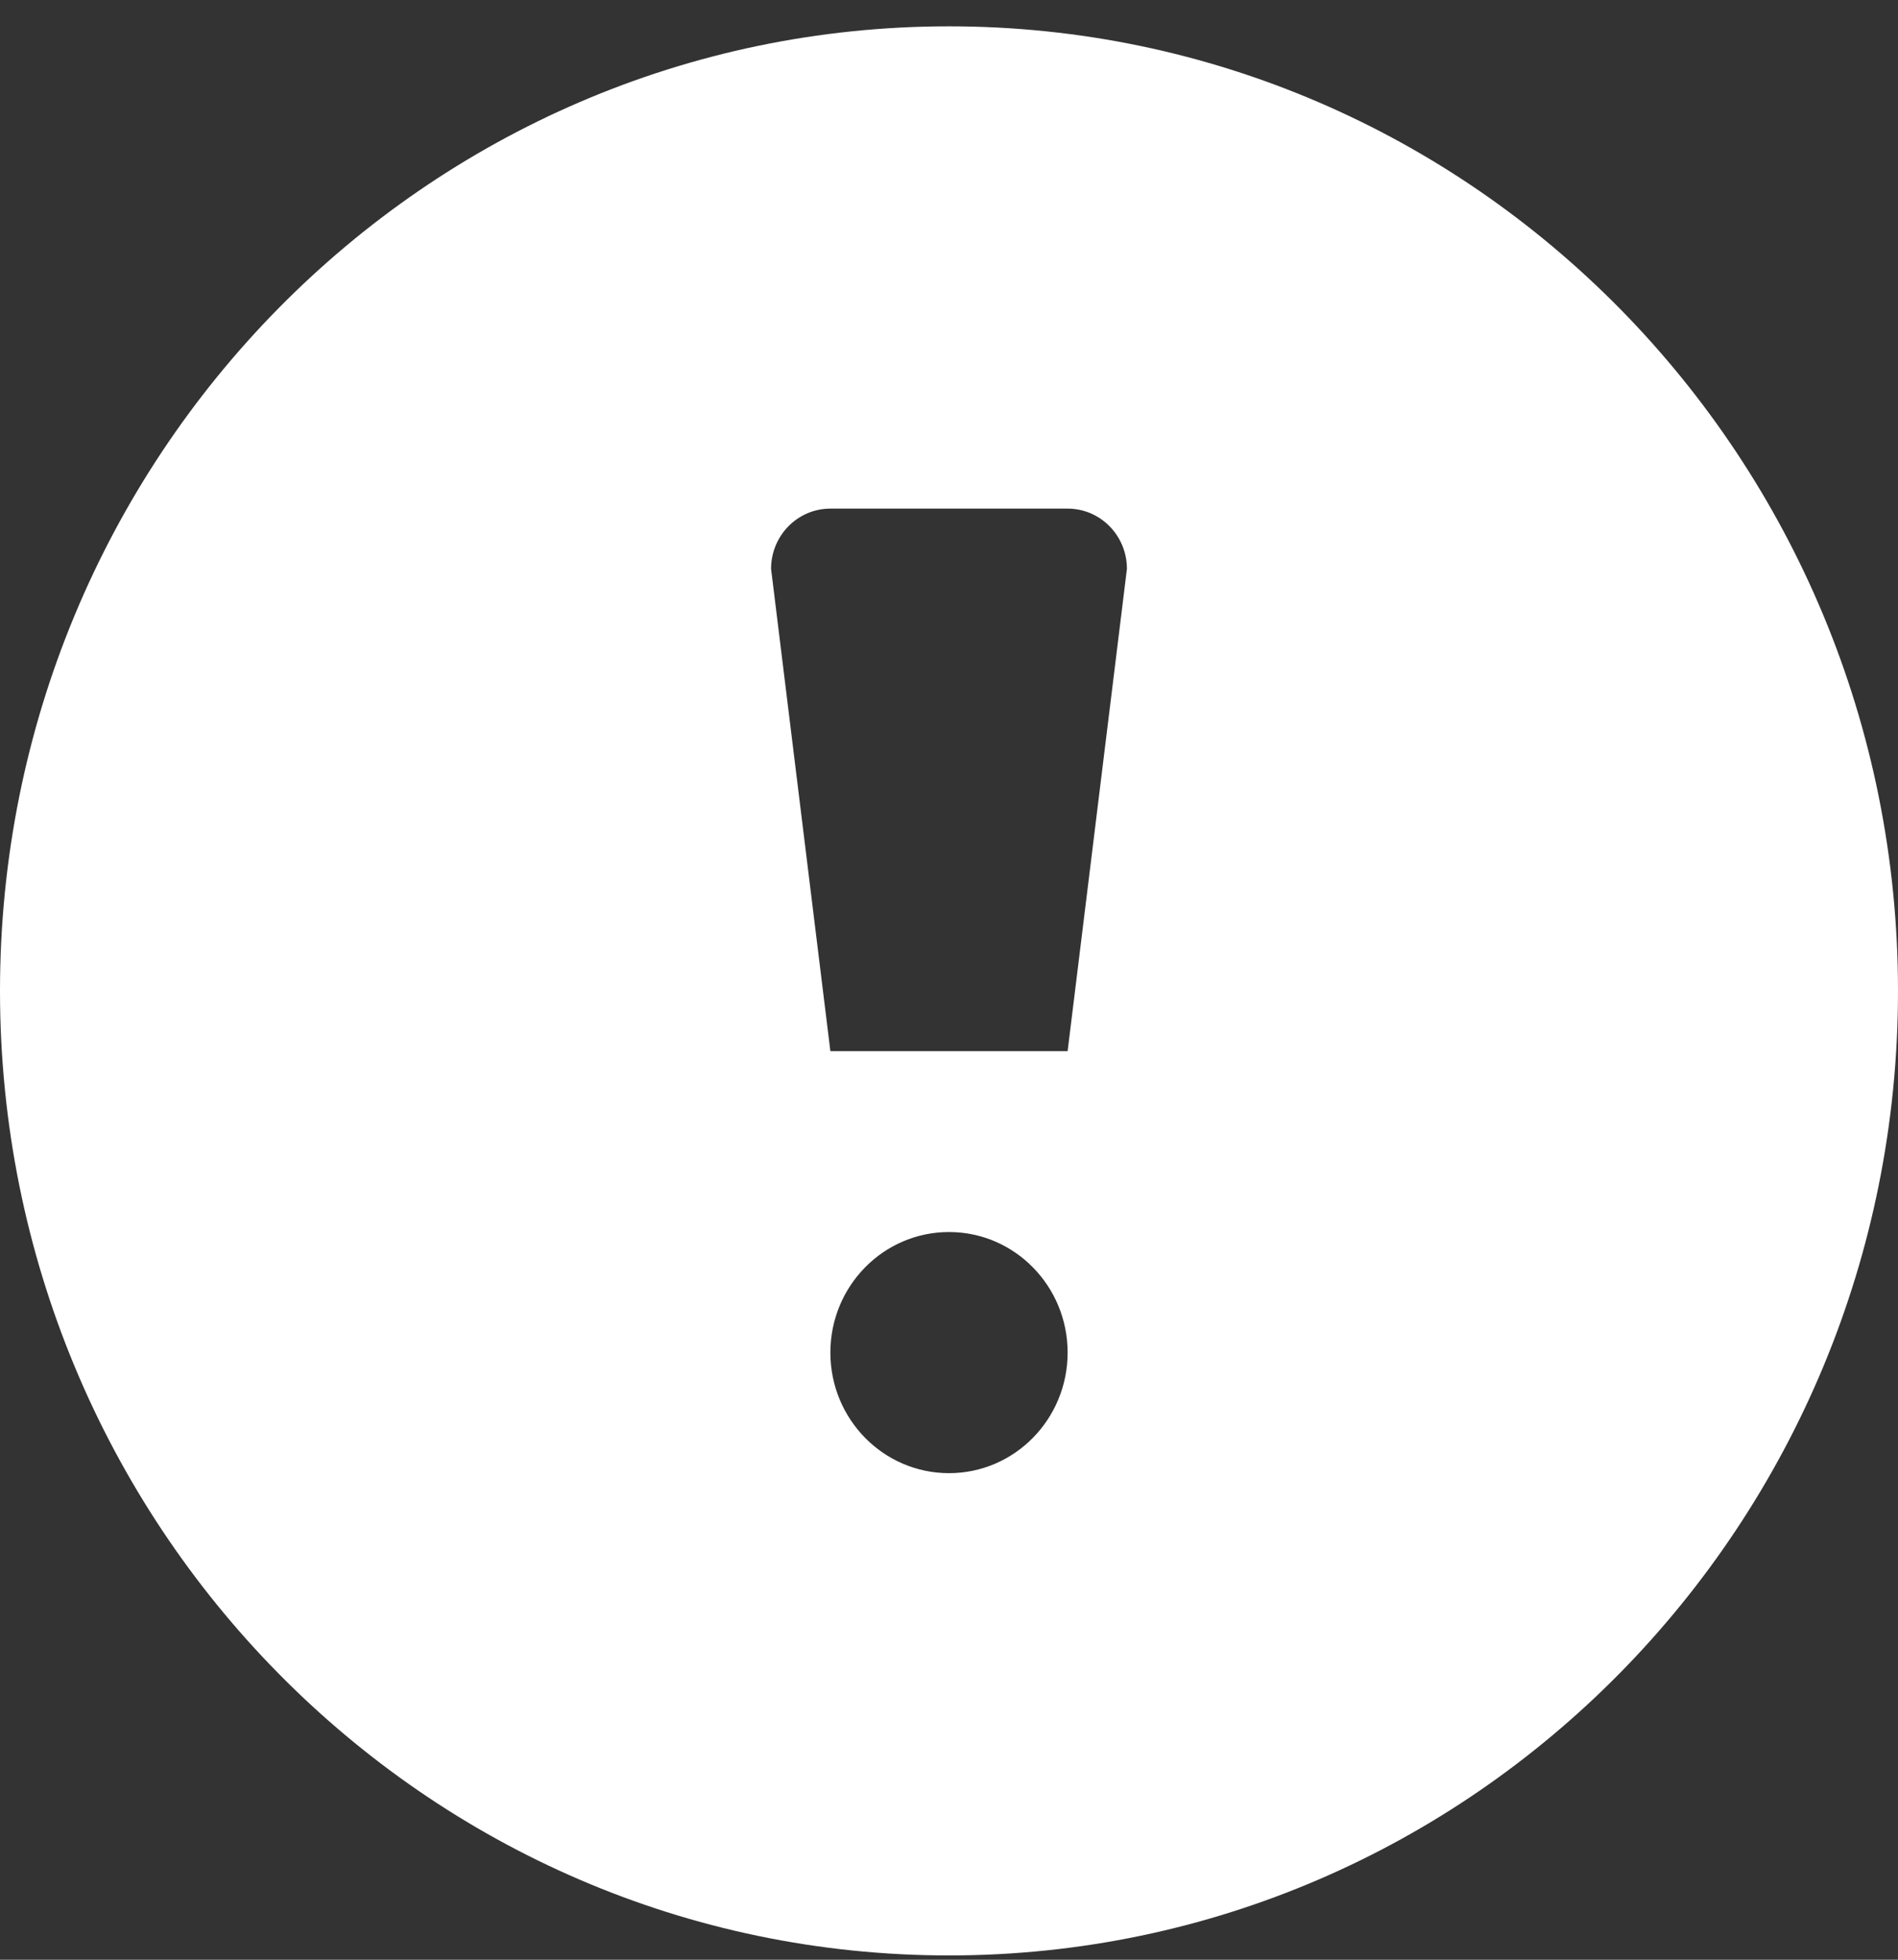 <svg width="62" height="64" viewBox="0 0 62 64" fill="none" xmlns="http://www.w3.org/2000/svg">
<rect x="0" y="0" width="62" height="64" fill="#333333" stroke="none"/>
<path d="M31 0.86C13.879 0.86 0 14.963 0 32.36C0 49.757 13.879 63.86 31 63.86C48.121 63.86 62 49.757 62 32.36C62 14.963 48.121 0.86 31 0.86ZM31 48.11C28.86 48.11 27.125 46.348 27.125 44.172C27.125 41.998 28.86 40.235 31 40.235C33.14 40.235 34.875 41.998 34.875 44.172C34.875 46.348 33.14 48.11 31 48.11ZM34.875 34.328H27.125L25.188 18.578C25.188 17.491 26.055 16.61 27.125 16.61H34.875C35.945 16.61 36.812 17.491 36.812 18.578L34.875 34.328Z" fill="white"/>
</svg>
